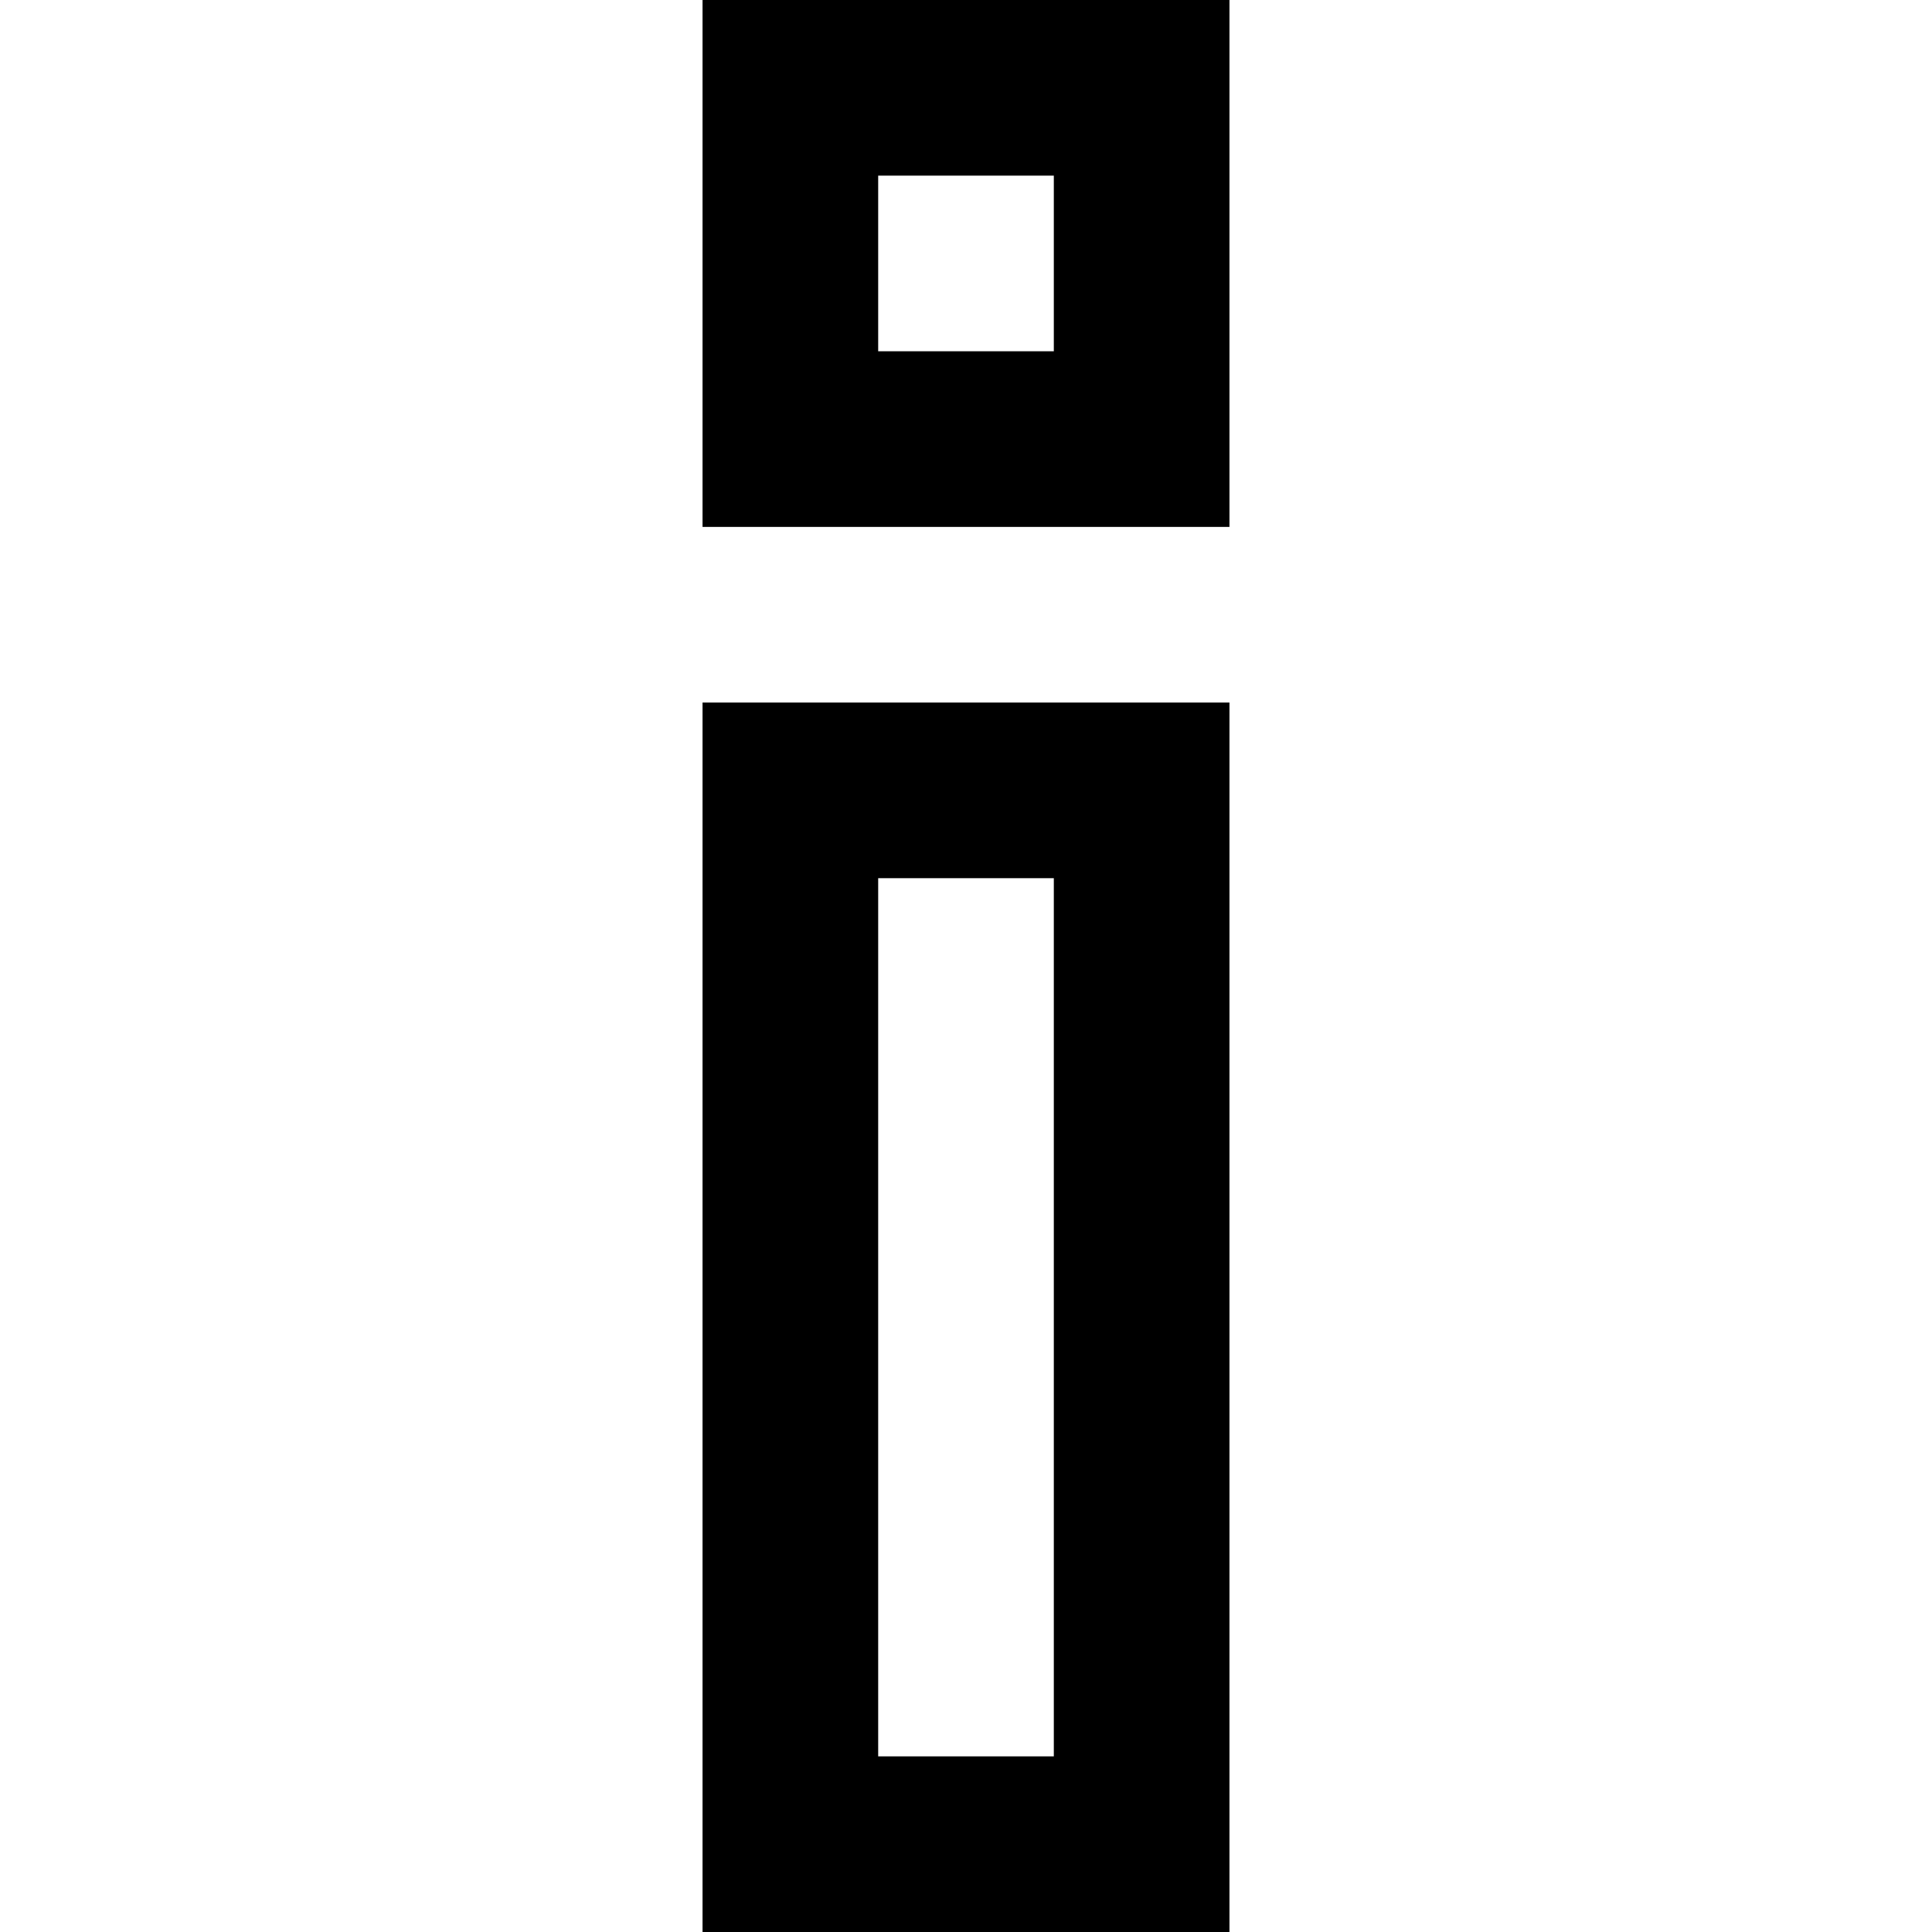 <svg width="100%" height="100%" viewBox="0 0 22 22" fill="none" stroke="currentColor" stroke-width="2" xmlns="http://www.w3.org/2000/svg" class="w-5"><rect x="9" y="9" width="4" height="12"></rect><rect x="9" y="1" width="4" height="4"></rect></svg>